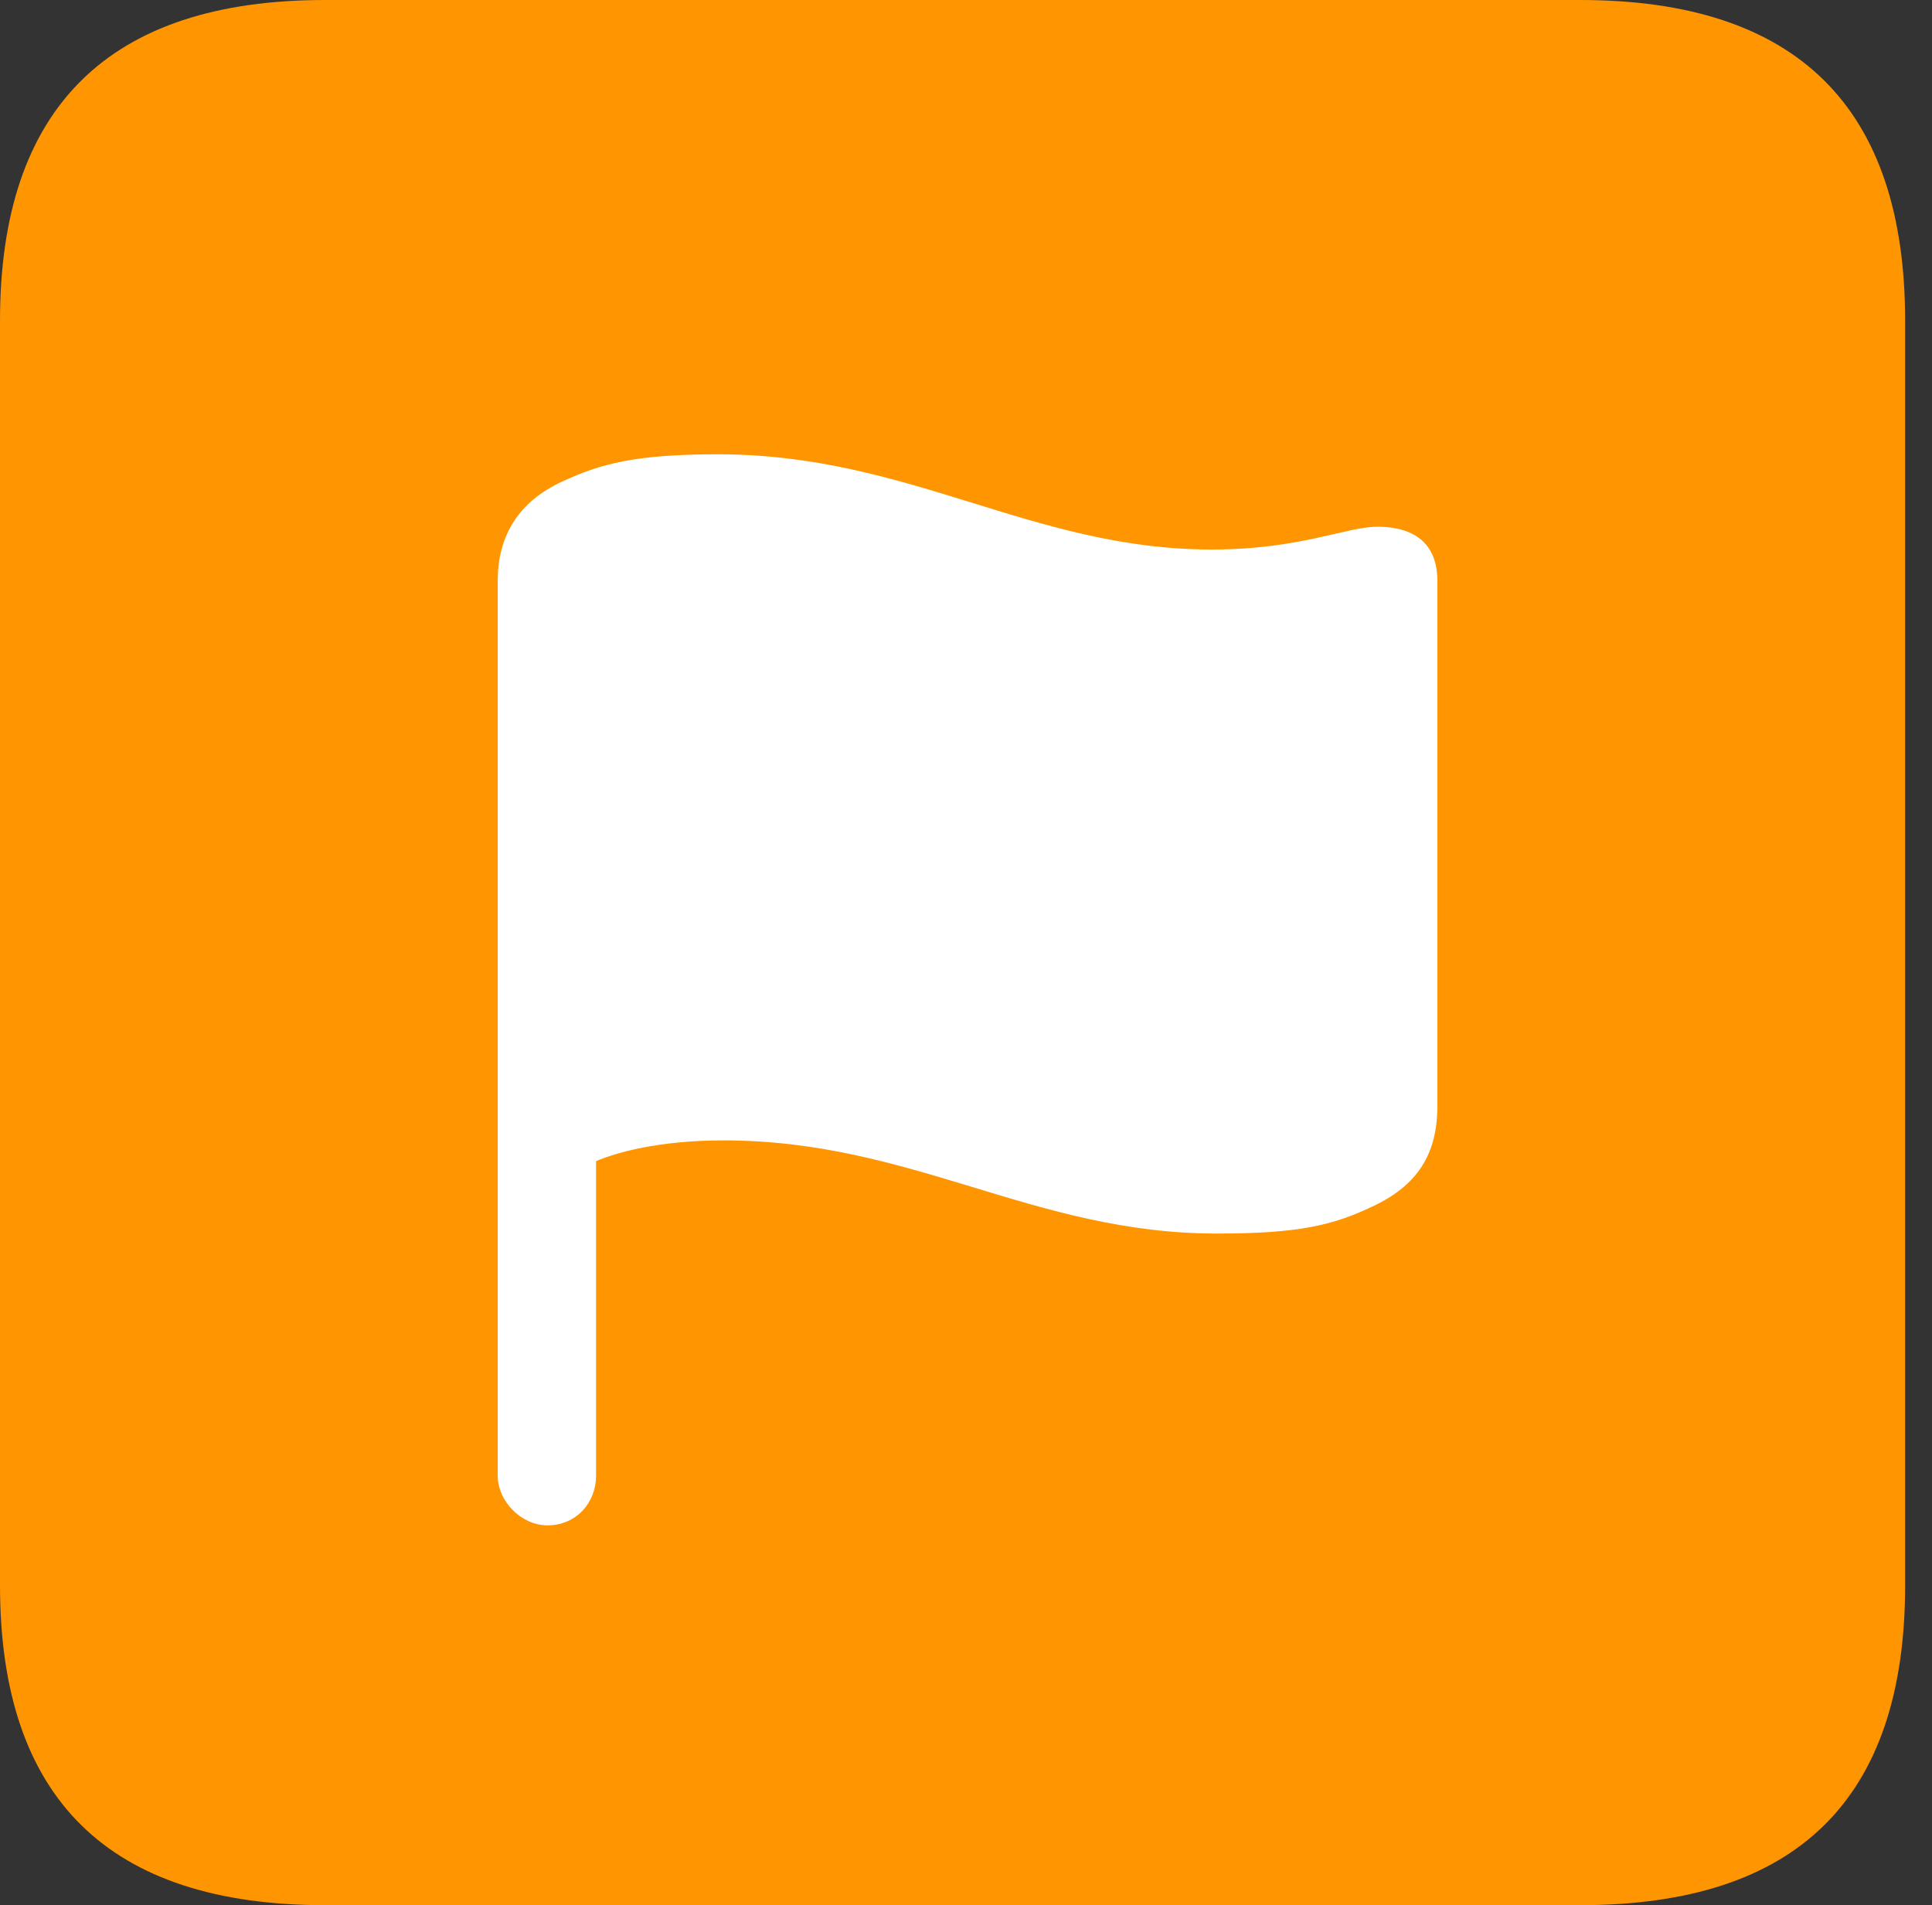 <?xml version="1.0" encoding="UTF-8"?>
<!--Generator: Apple Native CoreSVG 326-->
<!DOCTYPE svg
PUBLIC "-//W3C//DTD SVG 1.1//EN"
       "http://www.w3.org/Graphics/SVG/1.1/DTD/svg11.dtd">
<svg version="1.1" xmlns="http://www.w3.org/2000/svg" xmlns:xlink="http://www.w3.org/1999/xlink" viewBox="0 0 25.525 25.17">
 <rect x="0" y="0" width="25.525" height="25.17" fill="#333333" stroke="none"/>
 <g>
  <rect height="25.17" opacity="0" width="25.525" x="0" y="0"/>
  <path d="M4.293 25.17L20.877 25.17C23.748 25.17 25.17 23.762 25.17 20.945L25.17 4.238C25.17 1.422 23.748 0 20.877 0L4.293 0C1.436 0 0 1.422 0 4.238L0 20.945C0 23.762 1.436 25.17 4.293 25.17Z" fill="#ff9500"/>
  <path d="M7.232 20.152C6.891 20.152 6.576 19.838 6.576 19.496L6.576 7.67C6.576 7.068 6.863 6.617 7.438 6.357C7.943 6.125 8.395 6.002 9.488 6.002C12.018 6.002 13.631 7.26 16.01 7.26C17.172 7.26 17.787 6.959 18.197 6.959C18.771 6.959 18.99 7.26 18.99 7.67L18.99 14.615C18.99 15.258 18.717 15.668 18.129 15.941C17.609 16.188 17.158 16.297 16.078 16.297C13.645 16.297 12.059 15.066 9.557 15.066C8.695 15.066 8.135 15.23 7.875 15.34L7.875 19.496C7.875 19.852 7.615 20.152 7.232 20.152Z" fill="white"/>
 </g>
</svg>
